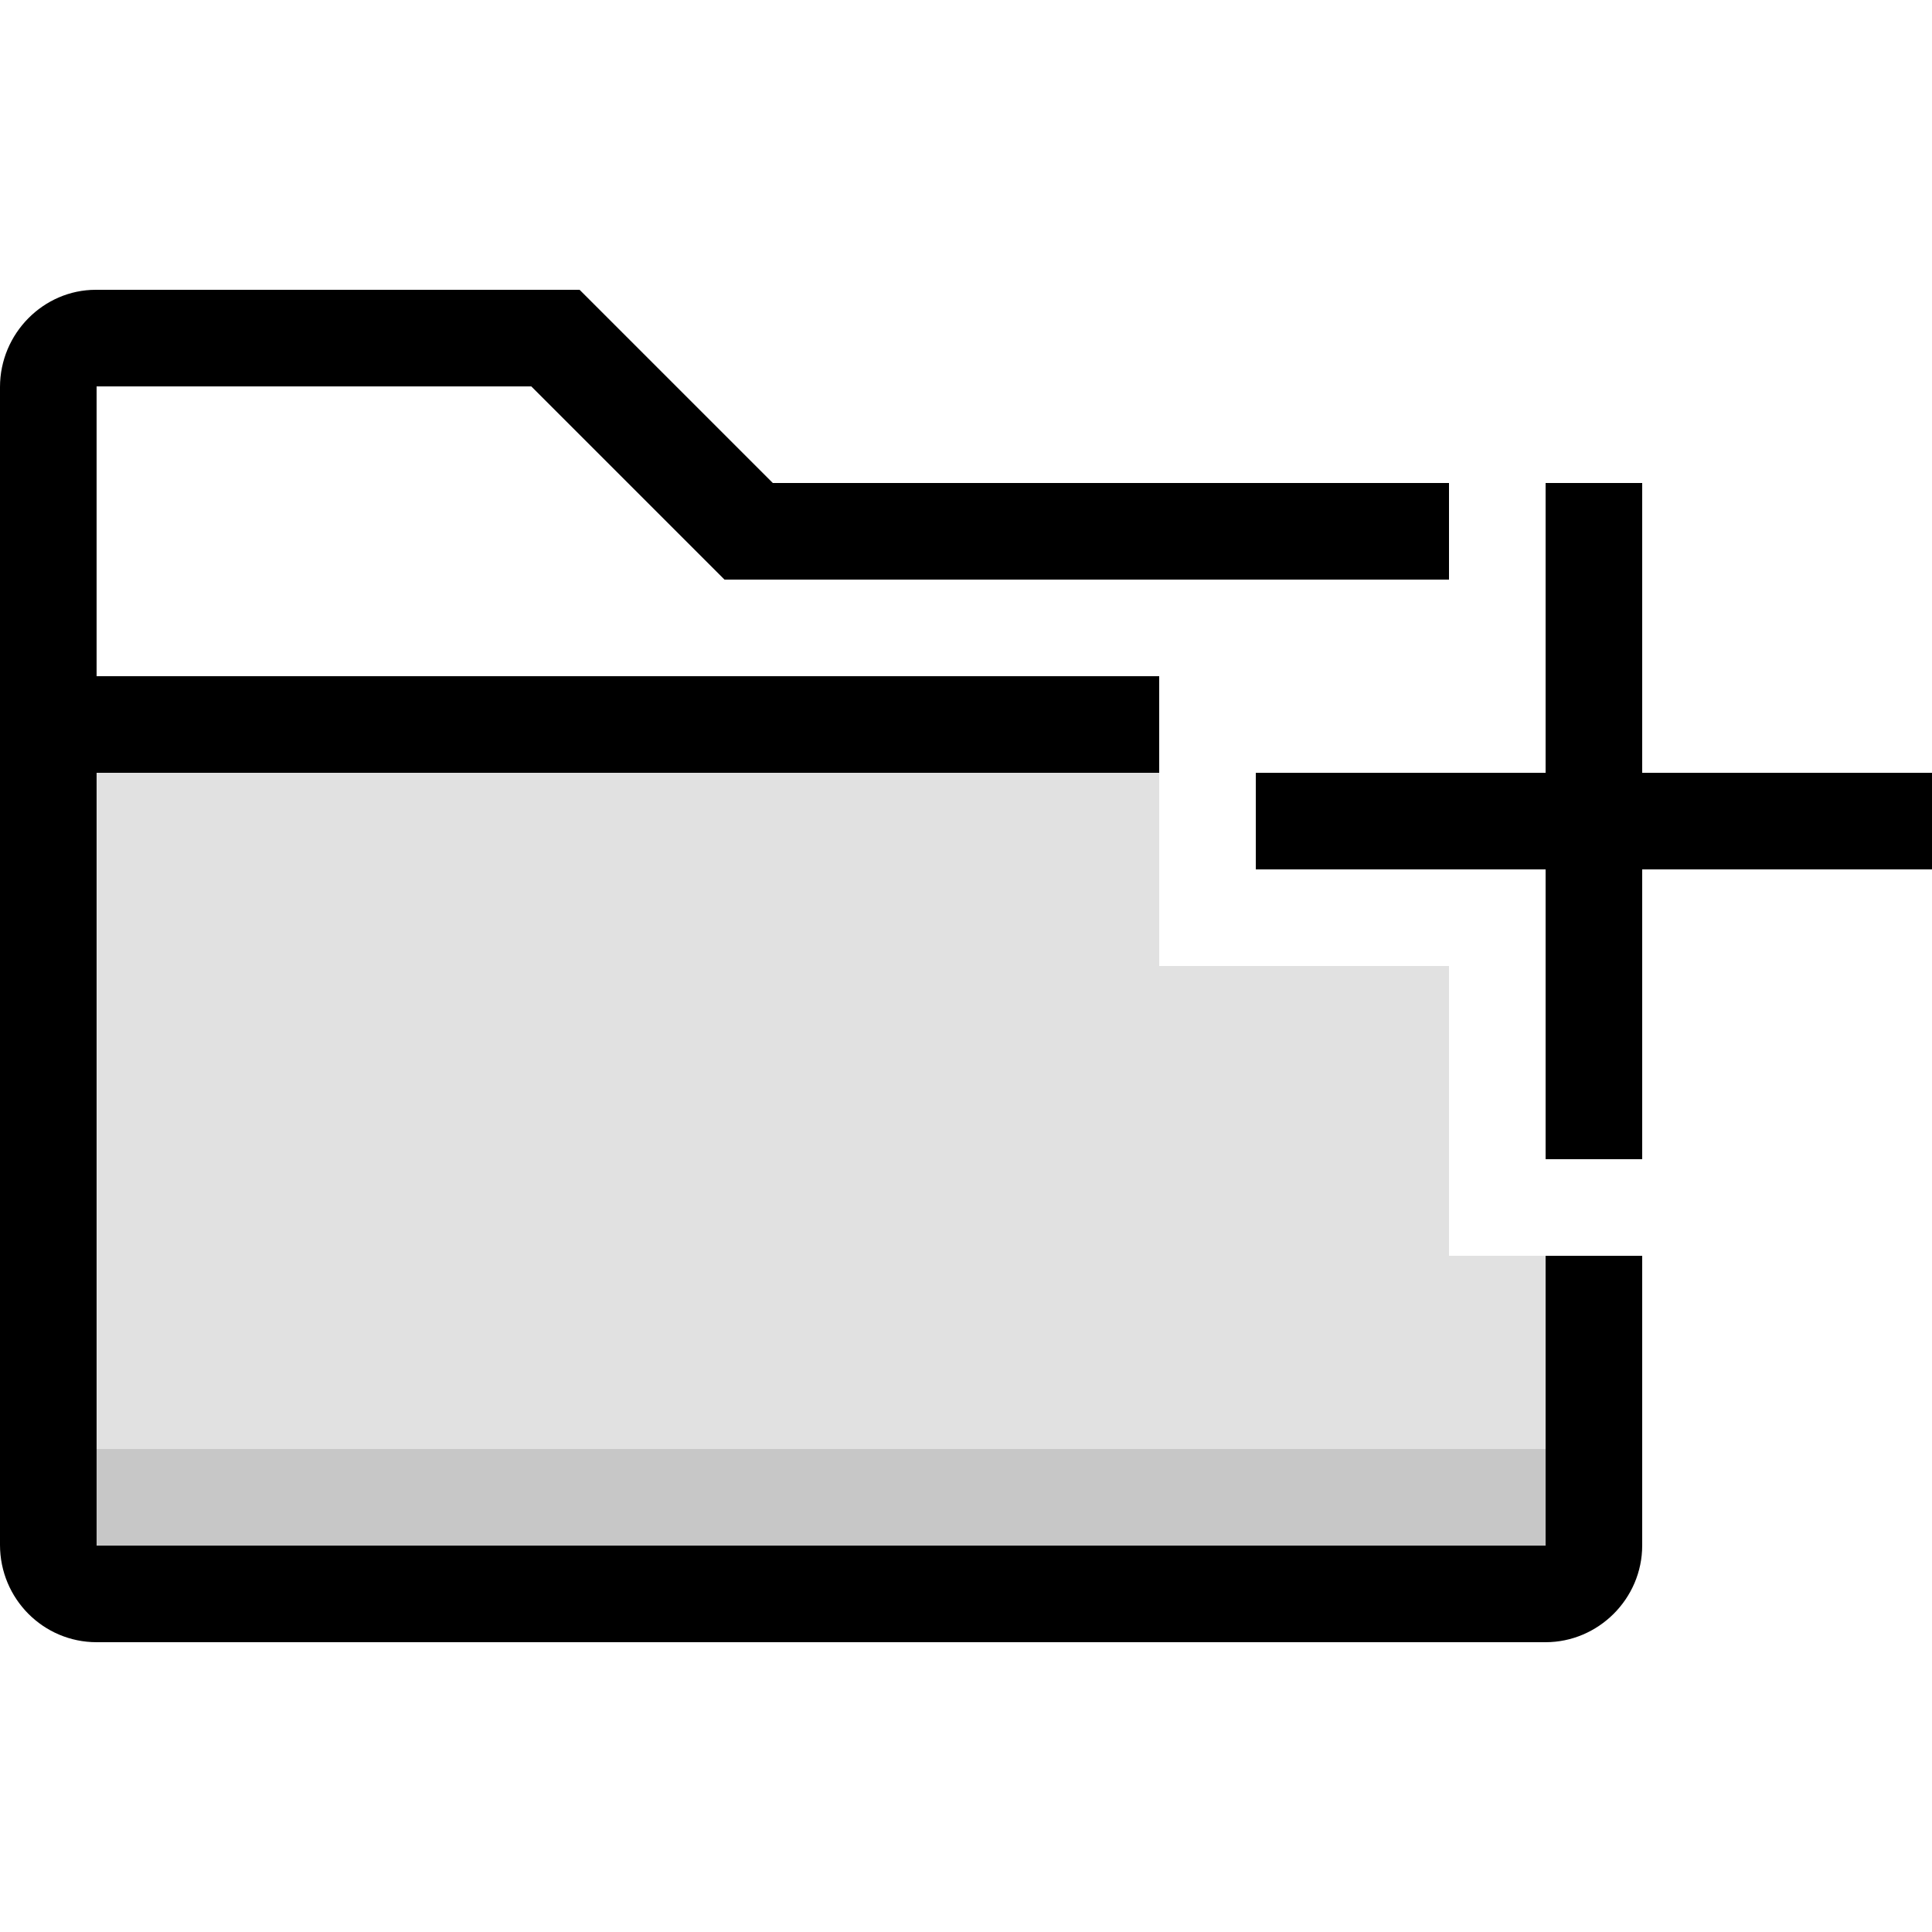 <?xml version="1.0" encoding="UTF-8" standalone="no"?>
<svg width="20px" height="20px" viewBox="0 0 20 20" version="1.1" xmlns="http://www.w3.org/2000/svg" xmlns:xlink="http://www.w3.org/1999/xlink">
    <!-- Generator: Sketch 3.8.3 (29802) - http://www.bohemiancoding.com/sketch -->
    <title>new_collection</title>
    <desc>Created with Sketch.</desc>
    <defs></defs>
    <g id="Page-3" stroke="none" stroke-width="1" fill="none" fill-rule="evenodd">
        <g id="Icons" transform="translate(-187, -46)" fill="#000000">
            <g id="Group" transform="translate(187, 49)">
                <polygon id="Shape" opacity="0.12" points="1 5 12 5 12 7 15 7 15 10 16 10 16 13 1 13"></polygon>
                <polygon id="Shape-Copy-9" opacity="0.12" points="1 12 16 12 16 13 1 13"></polygon>
                <path d="M15,3 L7.5,3 L5.5,1 L1,1 L1,13 L16,13 L16,10 L17,10 L17,2 L15,2 L15,3 Z M0,1.007 C0,0.451 0.451,0 0.991,0 L6,0 L8,2 L17,2 L17,12.998 C17,13.551 16.545,14 16,14 L1,14 C0.448,14 0,13.55 0,12.993 L0,1.007 Z M1,4 L12,4 L12,5 L1,5 L1,4 Z" id="Rectangle-1180"></path>
                <path d="M16,6 L13.5,6 L13,6 L13,5 L13.5,5 L16,5 L16,2.5 L16,2 L17,2 L17,2.5 L17,5 L19.5,5 L20,5 L20,6 L19.5,6 L17,6 L17,8.5 L17,9 L16,9 L16,8.5 L16,6 Z" id="Rectangle-1179"></path>
            </g>
        </g>
    </g>
</svg>
